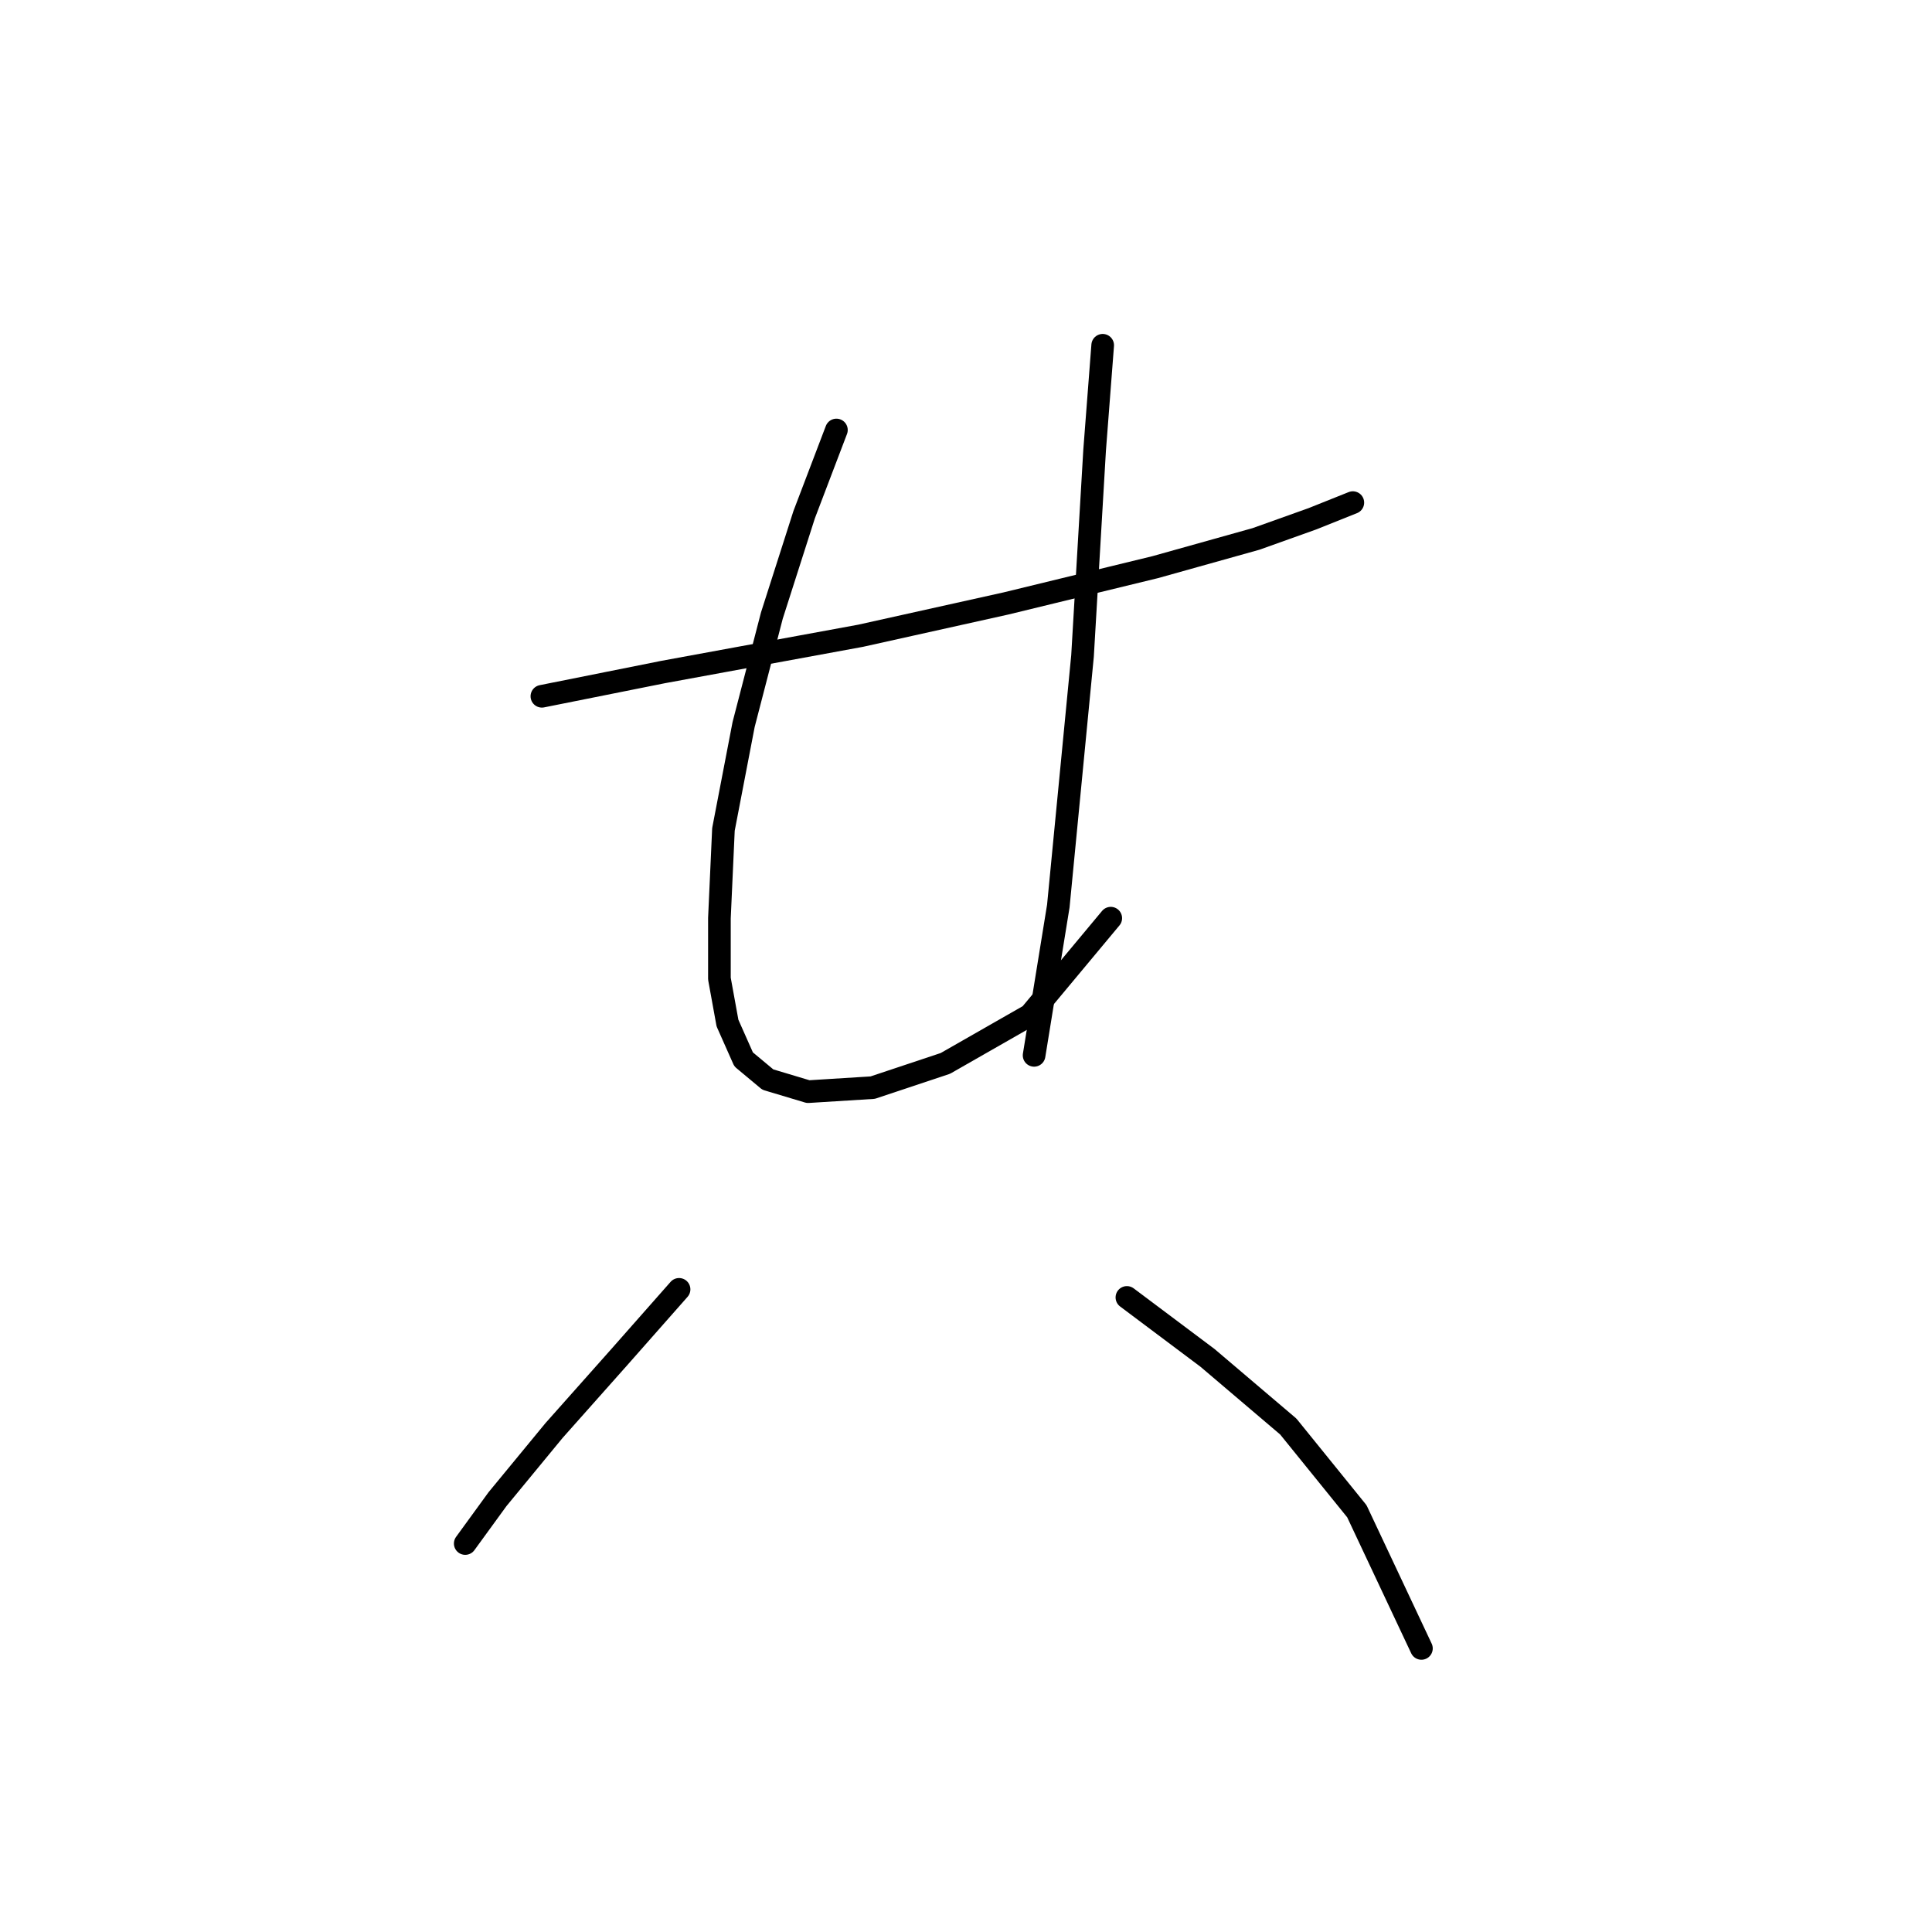 <?xml version="1.0" standalone="no"?>
    <svg width="256" height="256" xmlns="http://www.w3.org/2000/svg" version="1.1">
    <polyline stroke="black" stroke-width="3" stroke-linecap="round" fill="transparent" stroke-linejoin="round" points="71.803 92.26 87.841 89.052 114.037 84.241 133.282 79.964 153.062 75.153 166.427 71.411 173.912 68.738 179.258 66.599 179.258 66.599 " />
        <polyline stroke="black" stroke-width="3" stroke-linecap="round" fill="transparent" stroke-linejoin="round" points="110.829 56.976 106.552 68.203 102.276 81.568 98.533 96.002 95.86 109.902 95.326 121.663 95.326 129.682 96.395 135.562 98.533 140.374 101.741 143.047 107.087 144.65 115.64 144.116 125.263 140.908 136.49 134.493 147.182 121.663 147.182 121.663 " />
        <polyline stroke="black" stroke-width="3" stroke-linecap="round" fill="transparent" stroke-linejoin="round" points="146.112 45.75 145.043 59.649 143.44 86.914 140.232 120.059 137.024 139.839 137.024 139.839 " />
        <polyline stroke="black" stroke-width="3" stroke-linecap="round" fill="transparent" stroke-linejoin="round" points="89.98 170.846 81.961 179.934 73.407 189.557 65.923 198.645 61.646 204.525 61.646 204.525 " />
        <polyline stroke="black" stroke-width="3" stroke-linecap="round" fill="transparent" stroke-linejoin="round" points="149.32 171.915 160.012 179.934 170.704 189.022 179.792 200.249 188.346 218.425 188.346 218.425 " />
        </svg>